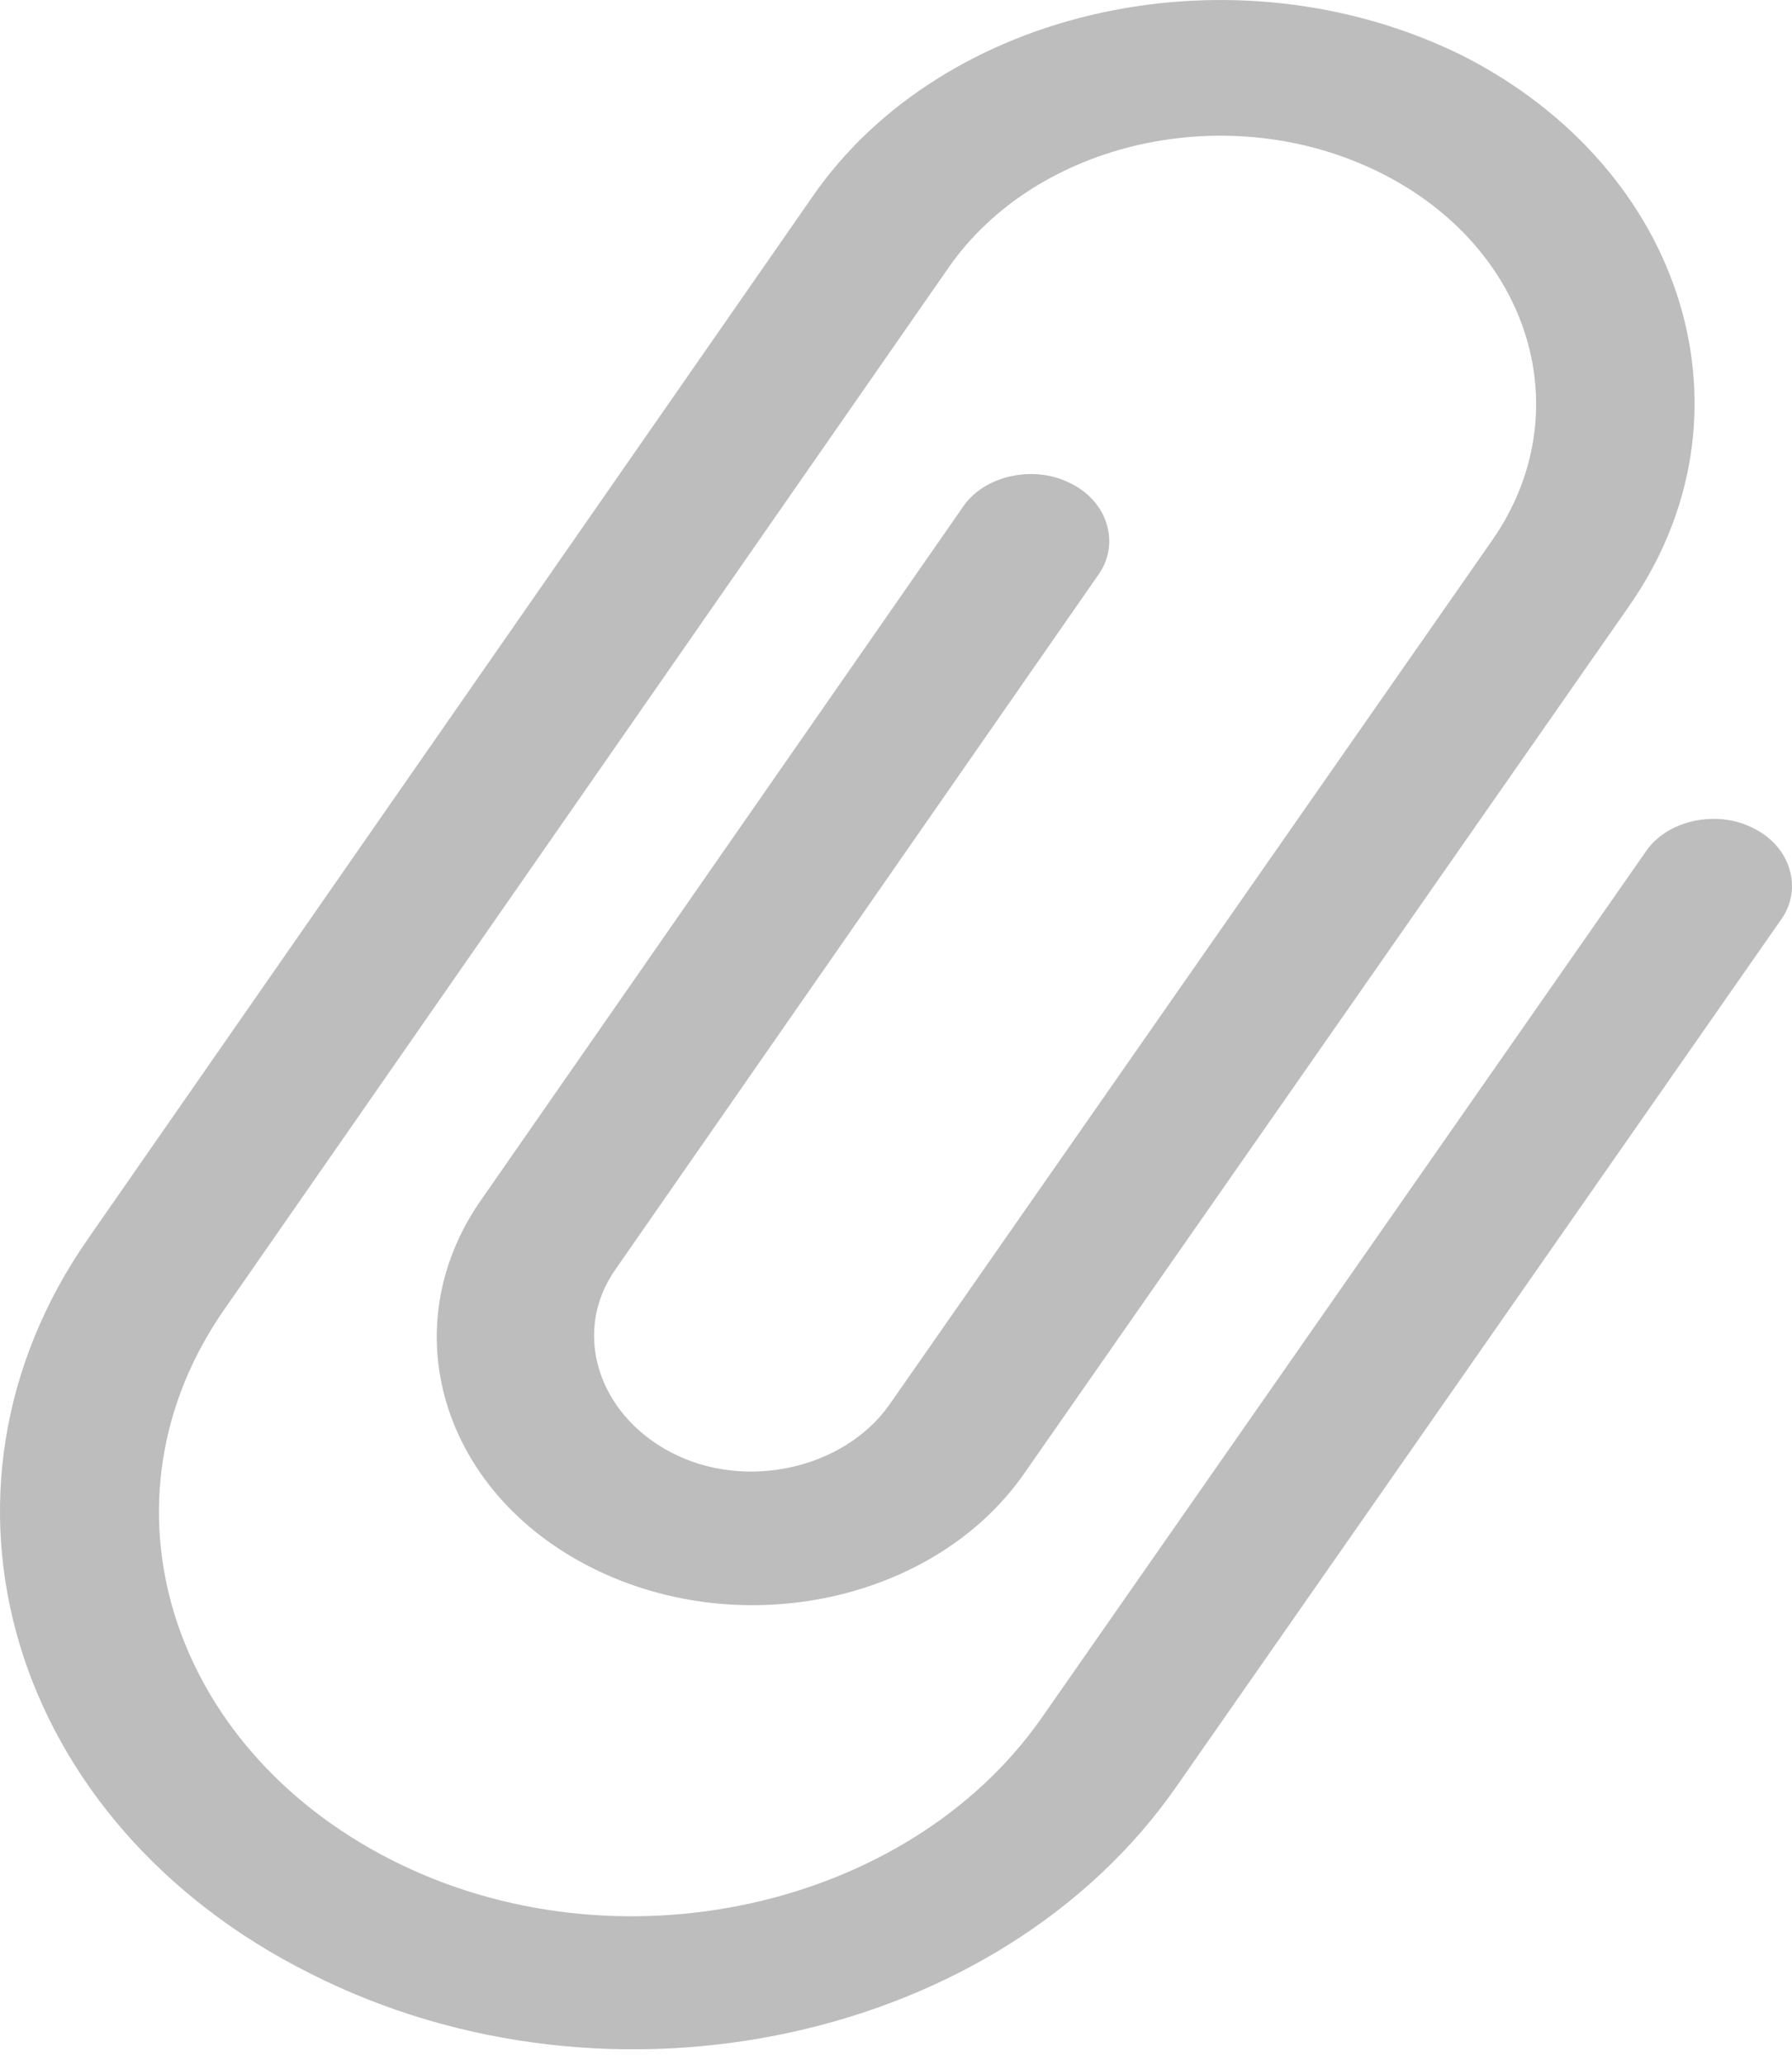 <?xml version="1.0" encoding="UTF-8"?>
<svg width="33px" height="38px" viewBox="0 0 33 38" version="1.1" xmlns="http://www.w3.org/2000/svg" xmlns:xlink="http://www.w3.org/1999/xlink">
    <!-- Generator: Sketch 44.1 (41455) - http://www.bohemiancoding.com/sketch -->
    <title>accessory_icon</title>
    <desc>Created with Sketch.</desc>
    <defs></defs>
    <g id="Page-1" stroke="none" stroke-width="1" fill="none" fill-rule="evenodd">
        <g id="5表单_所有控件_编辑1" transform="translate(-693, -1222)" fill="#BDBDBD">
            <g id="单行表单_文本-copy-15" transform="translate(0, 1194)">
                <path d="M719.914,29.014 C724.046,31.105 725.453,35.658 722.991,39.167 L711.869,55.105 C710.242,57.457 706.682,58.24 703.912,56.859 C701.143,55.478 700.219,52.455 701.846,50.103 L710.726,37.338 C711.122,36.741 712.045,36.554 712.704,36.89 C713.408,37.226 713.627,38.01 713.232,38.57 L704.352,51.335 C703.517,52.492 704,54.023 705.363,54.732 C706.726,55.441 708.528,55.031 709.363,53.873 L720.485,37.935 C722.112,35.584 721.189,32.56 718.419,31.179 C715.65,29.798 712.089,30.582 710.462,32.934 L697.142,52.082 C694.68,55.59 696.087,60.144 700.219,62.234 C704.352,64.325 709.715,63.13 712.177,59.622 L723.299,43.684 C723.694,43.086 724.618,42.9 725.277,43.236 C725.98,43.572 726.2,44.356 725.805,44.915 L714.682,60.853 C711.429,65.557 704.264,67.124 698.725,64.325 C693.186,61.563 691.339,55.479 694.636,50.776 L707.956,31.628 C710.374,28.119 715.737,26.962 719.914,29.015 L719.914,29.014 L719.914,29.014 Z" id="accessory_icon"></path>
            </g>
        </g>
    </g>
</svg>
